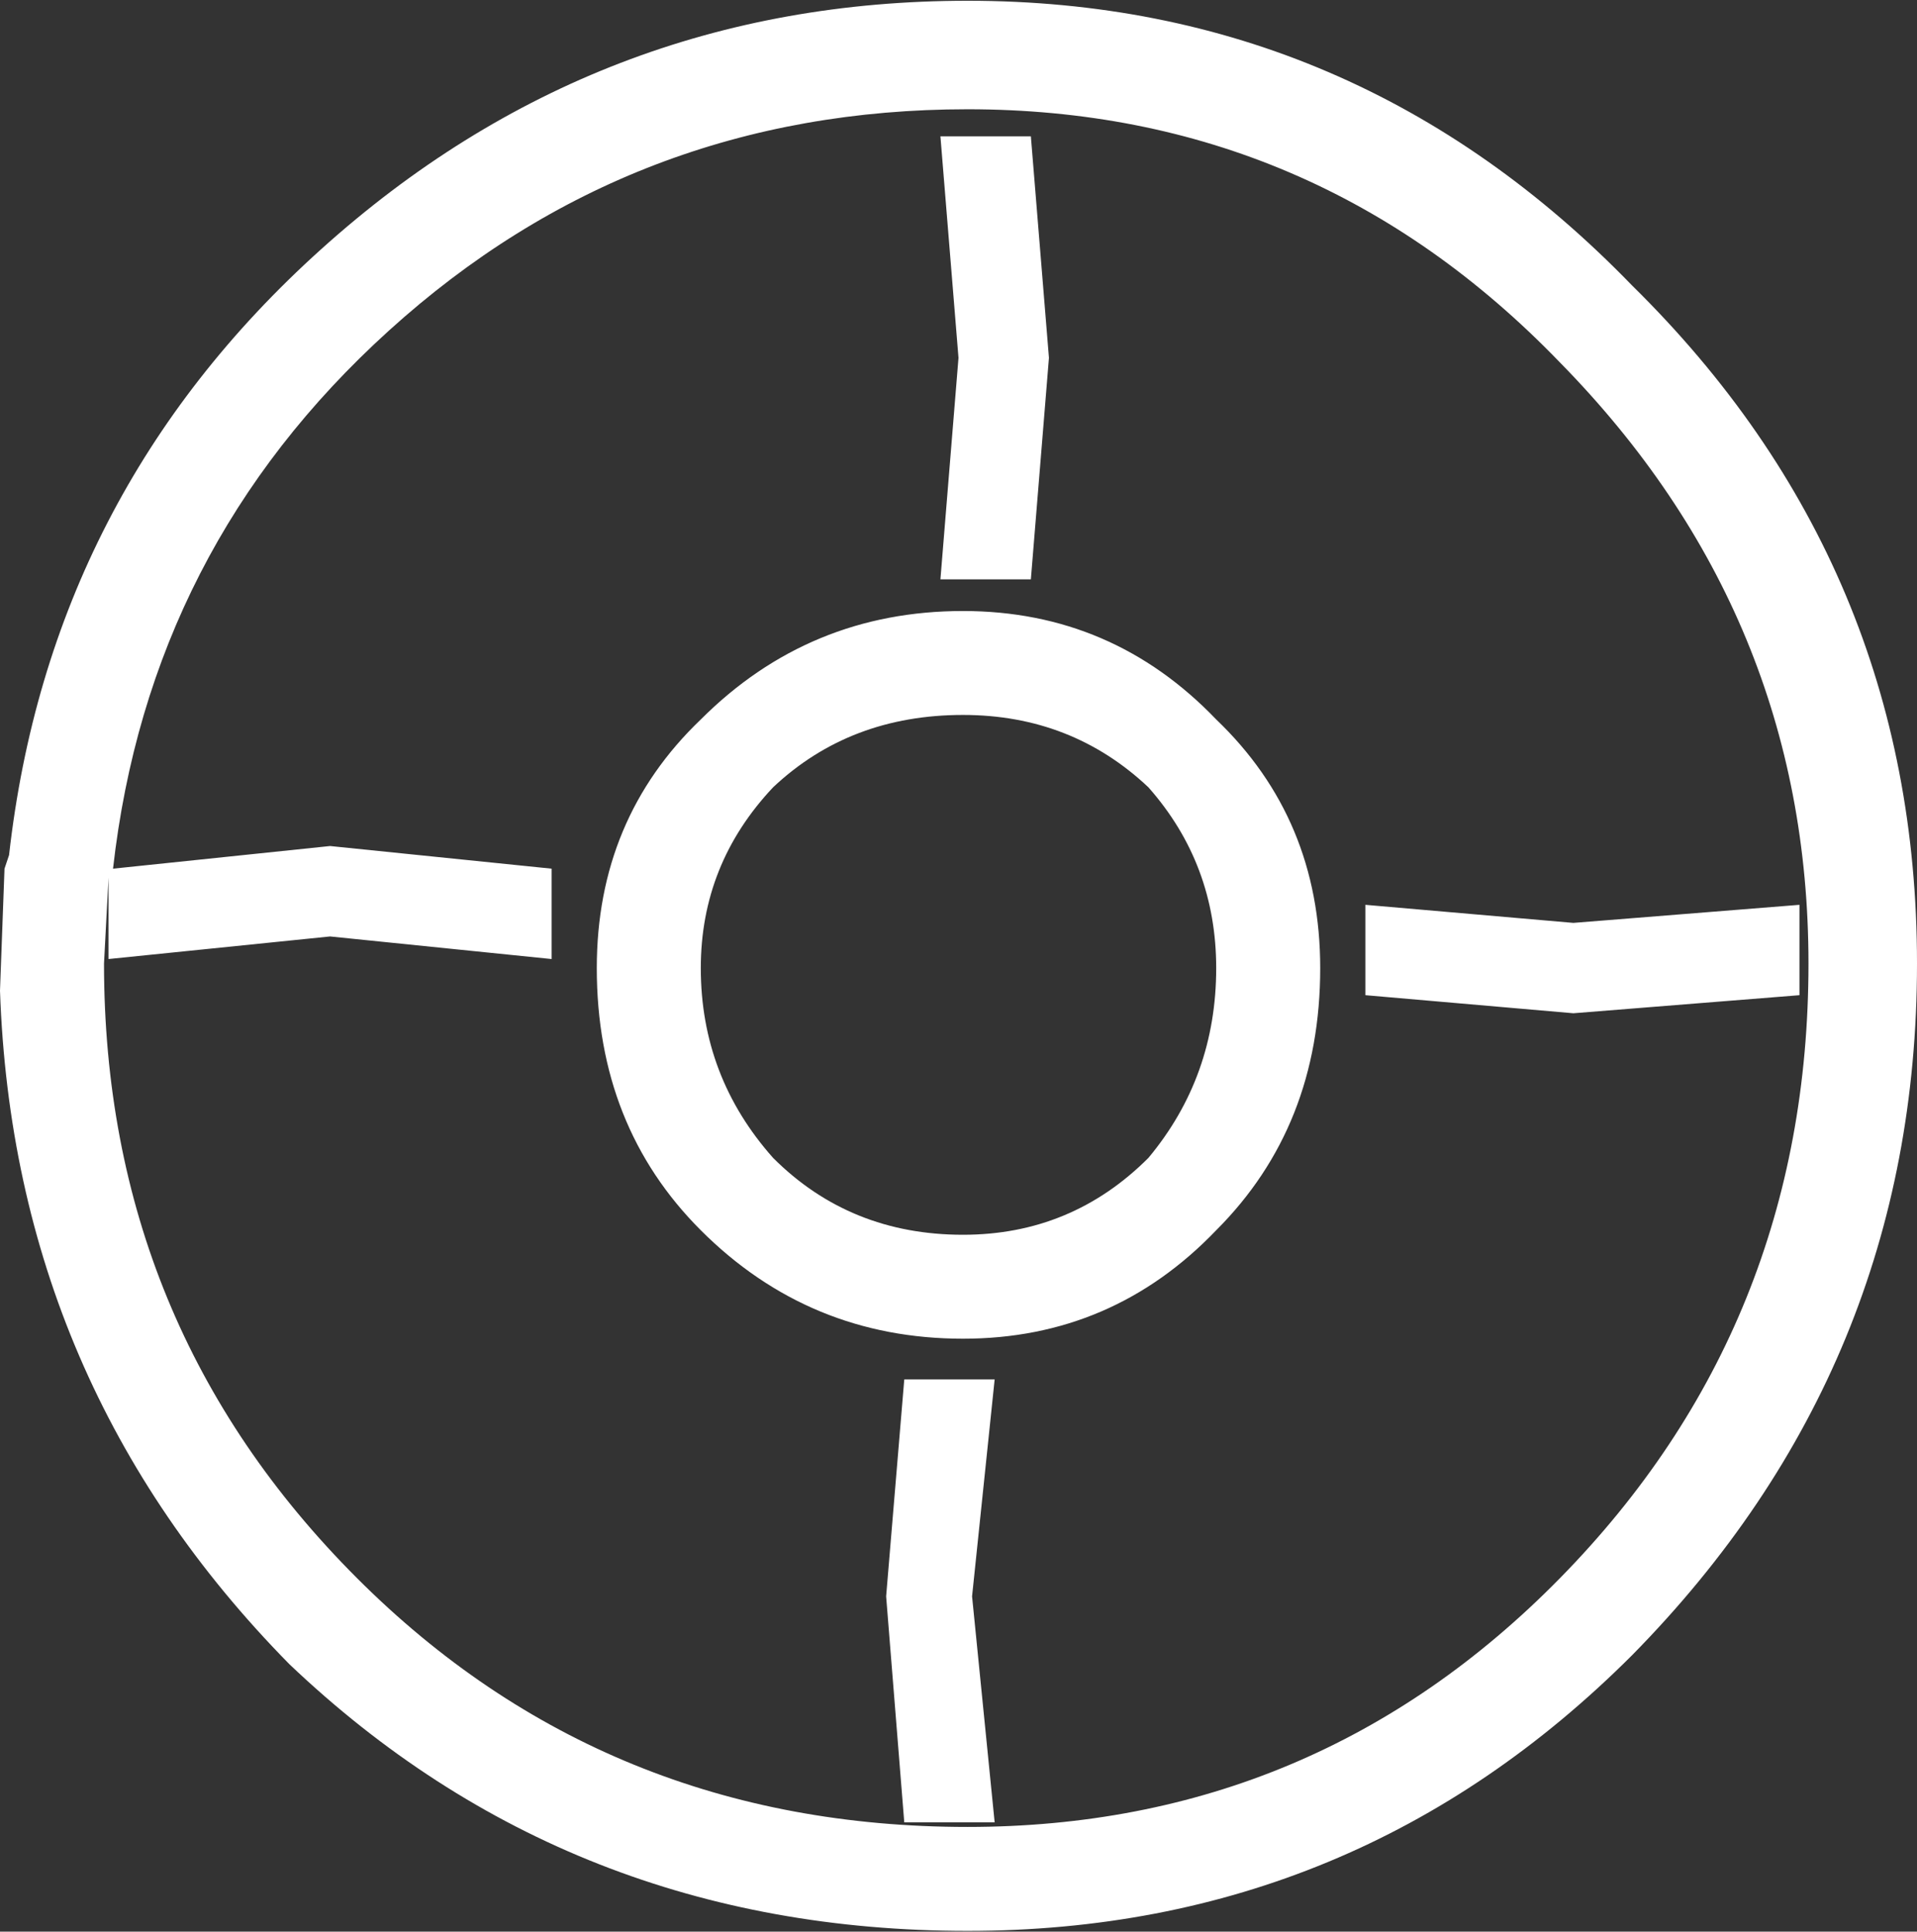 <?xml version="1.0" encoding="UTF-8"?>
<svg xmlns="http://www.w3.org/2000/svg" xmlns:xlink="http://www.w3.org/1999/xlink" width="128pt" height="129pt" viewBox="0 0 128 129" version="1.1">
<rect x="0" y="0" width="128" height="129" fill="#333333" stroke="none"/>
<g id="surface1">
<path style=" stroke:none;fill-rule:nonzero;fill:rgb(100%,100%,100%);fill-opacity:1;" d="M 64.906 106.609 L 66.414 121.703 L 60.379 121.703 L 59.168 106.609 L 60.379 92.121 L 66.414 92.121 L 64.906 106.609 M 120.754 64.348 C 120.754 48.852 115.219 35.469 104.152 24.199 C 93.281 12.93 80.102 7.297 64.605 7.297 C 49.711 7.297 36.832 12.227 25.961 22.086 C 15.297 31.746 9.156 43.723 7.547 58.012 L 22.039 56.5 L 36.832 58.012 L 36.832 64.047 L 22.039 62.539 L 7.246 64.047 L 7.246 58.613 L 6.945 64.348 C 6.945 80.449 12.578 94.133 23.848 105.402 C 34.918 116.473 48.504 122.008 64.605 122.008 C 80.102 122.008 93.281 116.473 104.152 105.402 C 115.219 94.133 120.754 80.449 120.754 64.348 M 64.605 0.051 C 81.91 0.051 96.703 6.391 108.98 19.07 C 121.66 31.547 128 46.641 128 64.348 C 128 82.262 121.66 97.656 108.98 110.535 C 96.703 122.812 81.91 128.949 64.605 128.949 C 46.895 128.949 31.797 123.012 19.32 111.137 C 7.043 98.66 0.605 83.668 0 66.16 L 0.301 58.012 L 0.605 57.105 C 2.414 41.004 9.359 27.52 21.434 16.652 C 33.711 5.586 48.102 0.051 64.605 0.051 M 105.055 61.633 L 120.152 60.426 L 120.152 66.461 L 105.055 67.668 L 91.168 66.461 L 91.168 60.426 L 105.055 61.633 M 76.68 52.578 C 73.258 49.355 69.133 47.746 64.301 47.746 C 59.27 47.746 55.043 49.355 51.621 52.578 C 48.402 55.996 46.793 60.023 46.793 64.652 C 46.793 69.48 48.402 73.707 51.621 77.328 C 55.043 80.75 59.27 82.461 64.301 82.461 C 69.133 82.461 73.258 80.75 76.68 77.328 C 79.699 73.707 81.207 69.48 81.207 64.652 C 81.207 60.023 79.699 55.996 76.68 52.578 M 64.301 40.805 C 70.945 40.805 76.578 43.219 81.207 48.047 C 85.836 52.477 88.152 58.012 88.152 64.652 C 88.152 71.695 85.836 77.531 81.207 82.16 C 76.578 86.988 70.945 89.402 64.301 89.402 C 57.461 89.402 51.621 86.988 46.793 82.16 C 42.164 77.531 39.848 71.695 39.848 64.652 C 39.848 58.012 42.164 52.477 46.793 48.047 C 51.621 43.219 57.461 40.805 64.301 40.805 M 68.832 9.105 L 70.039 23.898 L 68.832 38.691 L 62.793 38.691 L 64 23.898 L 62.793 9.105 L 68.832 9.105 "/>
</g>
</svg>
